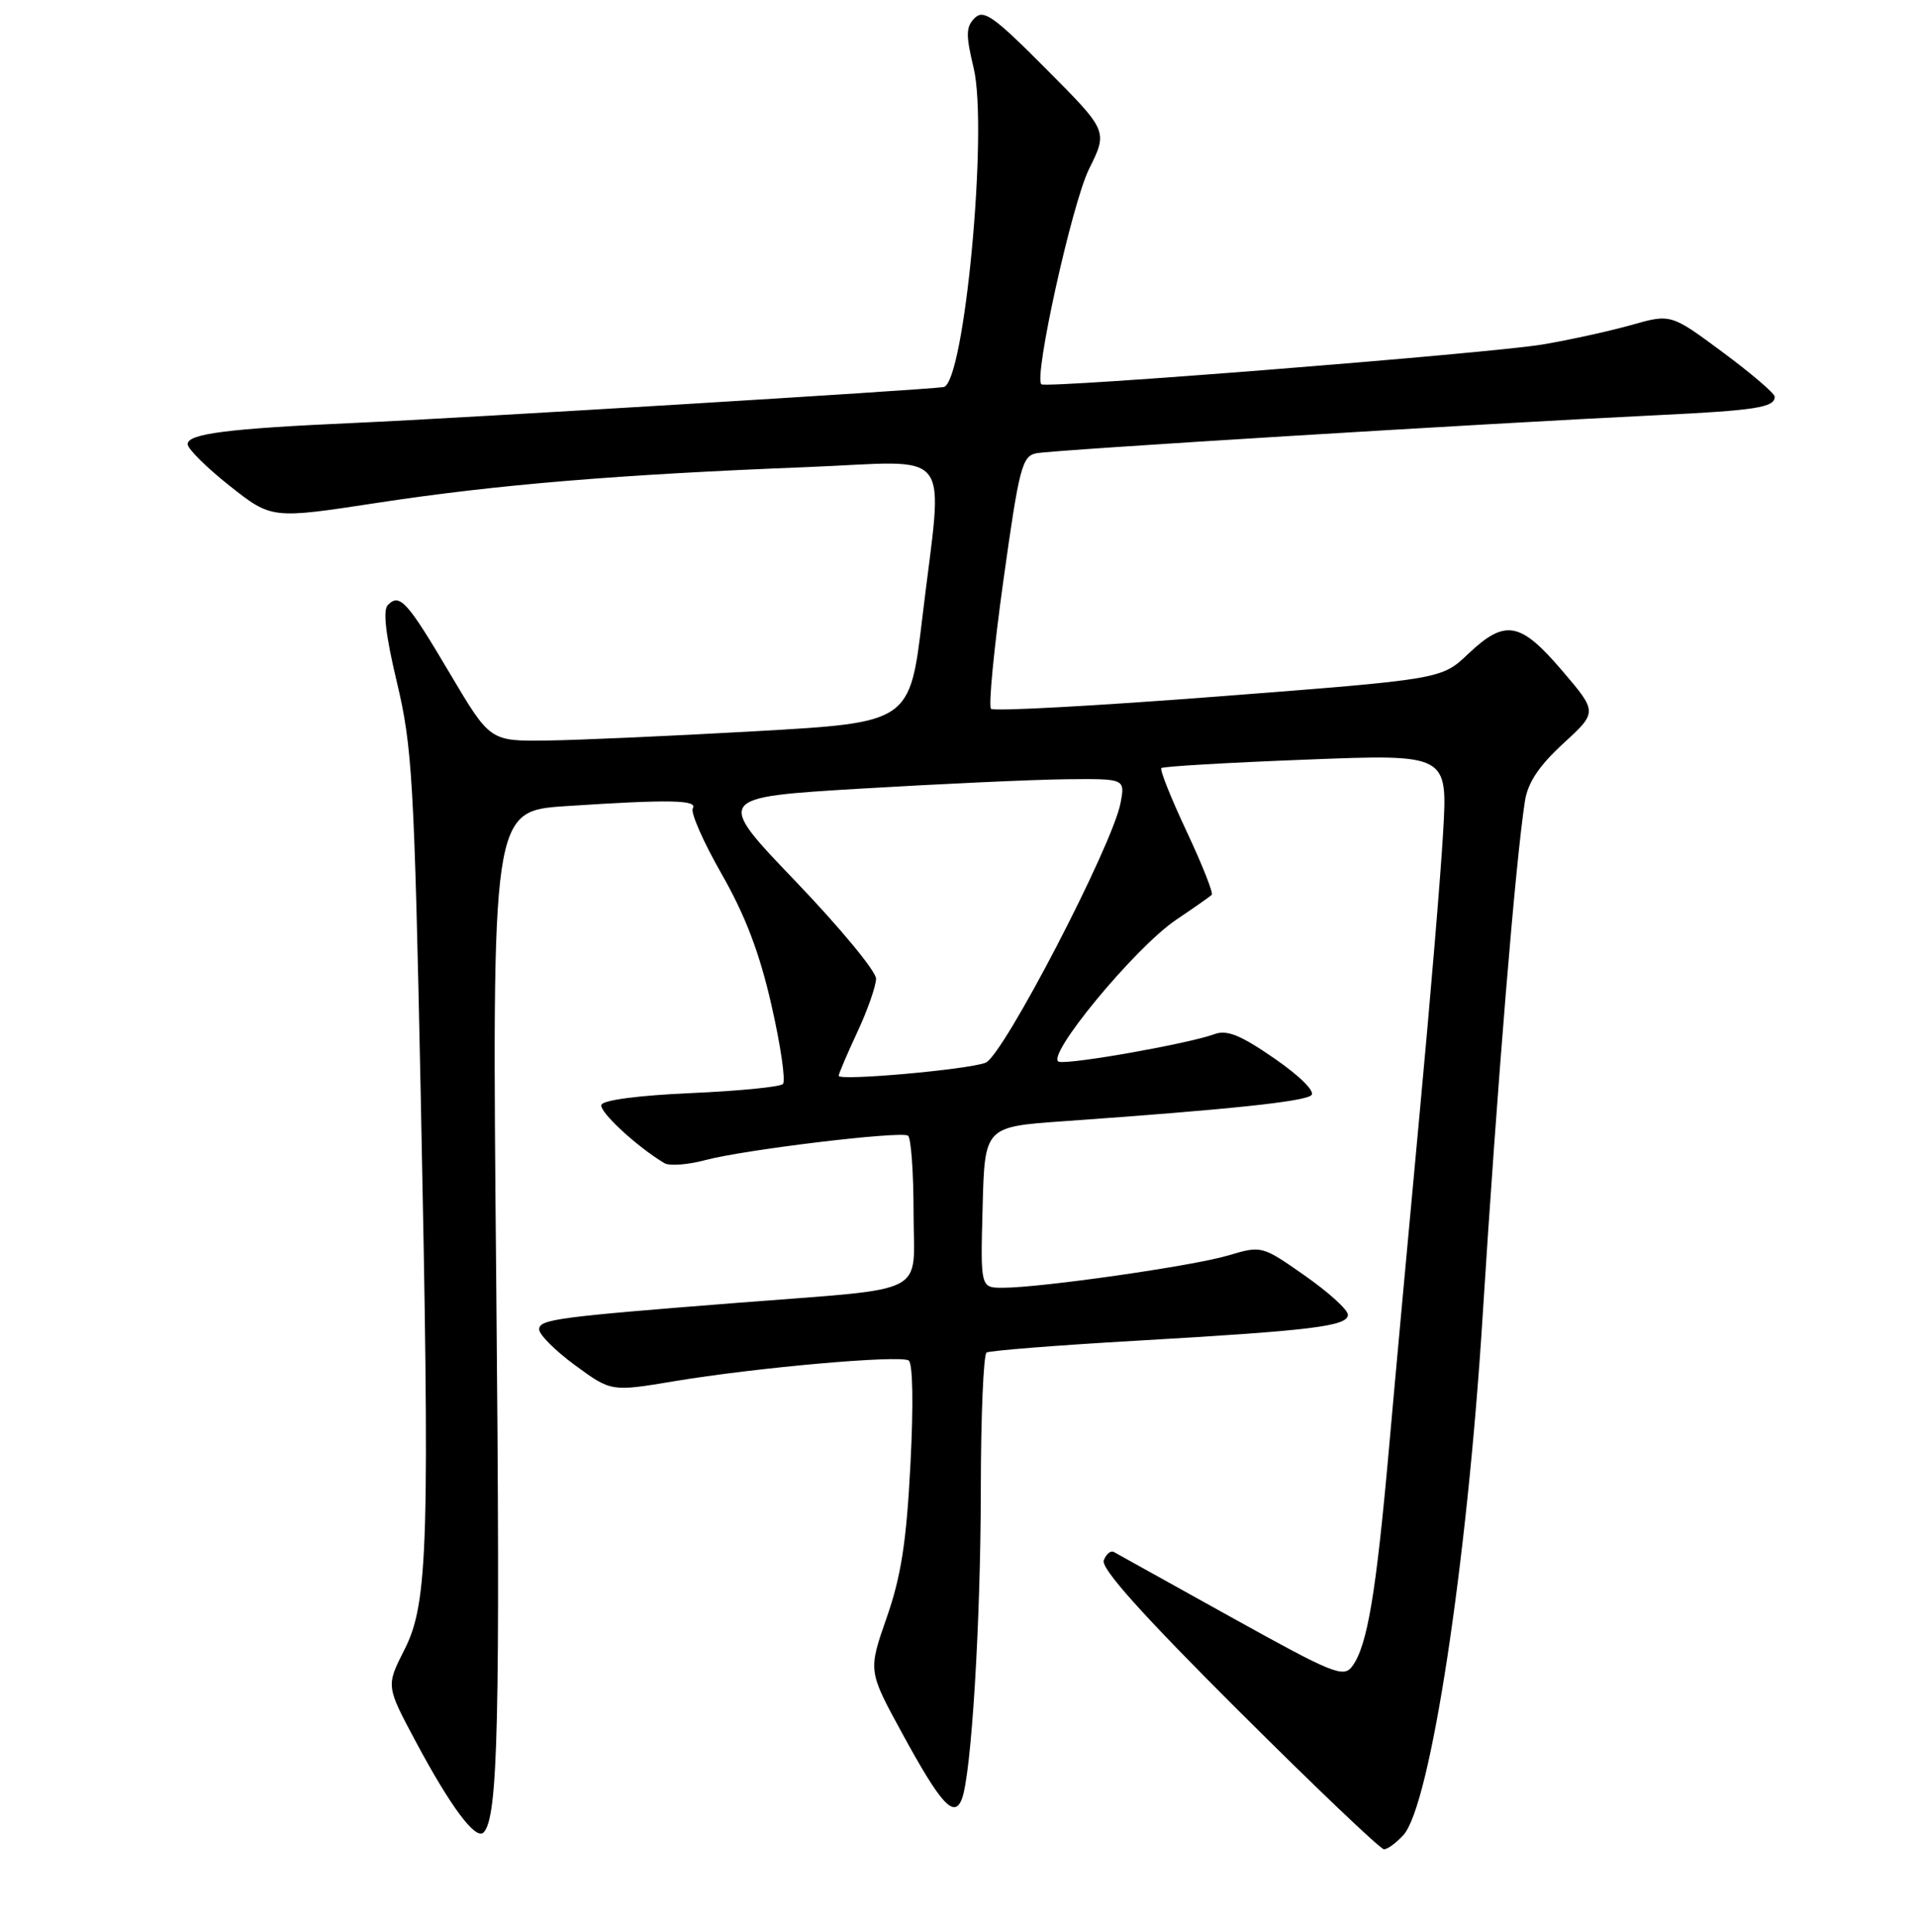 <?xml version="1.0" encoding="UTF-8" standalone="no"?>
<!DOCTYPE svg PUBLIC "-//W3C//DTD SVG 1.1//EN" "http://www.w3.org/Graphics/SVG/1.1/DTD/svg11.dtd" >
<svg xmlns="http://www.w3.org/2000/svg" xmlns:xlink="http://www.w3.org/1999/xlink" version="1.1" viewBox="0 0 256 258">
 <g >
 <path fill="currentColor"
d=" M 187.42 245.09 C 191.00 241.13 195.90 209.07 197.98 176.00 C 199.94 144.88 202.38 115.11 203.64 107.01 C 204.02 104.53 205.51 102.30 208.76 99.31 C 213.34 95.11 213.34 95.11 208.59 89.55 C 203.00 83.01 201.00 82.66 196.04 87.36 C 192.50 90.72 192.50 90.72 162.74 93.02 C 146.38 94.28 132.69 95.03 132.34 94.67 C 131.99 94.32 132.73 86.59 134.00 77.49 C 136.10 62.44 136.49 60.92 138.40 60.54 C 140.55 60.10 198.17 56.57 221.39 55.45 C 234.46 54.82 237.00 54.42 237.00 52.99 C 237.00 52.55 233.88 49.88 230.06 47.05 C 223.13 41.91 223.13 41.91 217.81 43.42 C 214.89 44.24 209.57 45.41 206.00 46.01 C 198.90 47.20 139.77 51.90 139.07 51.33 C 138.01 50.46 143.16 27.16 145.43 22.58 C 147.95 17.50 147.95 17.50 139.75 9.26 C 132.73 2.19 131.36 1.21 130.16 2.41 C 128.98 3.59 128.96 4.67 130.02 9.07 C 131.98 17.25 128.78 51.28 126.00 51.70 C 123.48 52.09 61.33 55.87 47.50 56.48 C 30.44 57.24 24.99 57.93 25.06 59.34 C 25.09 59.98 27.62 62.48 30.69 64.91 C 36.28 69.32 36.28 69.32 50.39 67.16 C 66.30 64.73 82.53 63.38 107.75 62.39 C 127.77 61.60 125.94 59.20 123.17 82.50 C 121.50 96.50 121.50 96.50 101.00 97.66 C 89.72 98.30 77.11 98.86 72.97 98.91 C 65.44 99.00 65.44 99.00 60.10 89.99 C 54.37 80.30 53.39 79.21 51.80 80.80 C 51.11 81.49 51.49 84.79 53.01 91.16 C 55.05 99.71 55.32 104.33 56.18 146.00 C 57.42 206.27 57.20 214.07 54.01 220.34 C 51.55 225.19 51.55 225.19 55.53 232.63 C 60.16 241.30 63.51 245.80 64.57 244.76 C 66.52 242.82 66.82 229.90 66.27 171.41 C 65.68 108.32 65.68 108.32 75.59 107.67 C 89.33 106.76 93.22 106.83 92.52 107.97 C 92.19 108.51 93.92 112.45 96.36 116.72 C 99.54 122.29 101.44 127.28 103.03 134.29 C 104.26 139.67 104.94 144.39 104.55 144.79 C 104.16 145.18 98.62 145.72 92.25 146.00 C 85.37 146.30 80.52 146.93 80.31 147.57 C 80.00 148.49 85.07 153.18 88.73 155.36 C 89.40 155.76 91.88 155.57 94.23 154.94 C 99.32 153.57 120.18 151.05 121.25 151.68 C 121.66 151.92 122.00 156.56 122.00 161.99 C 122.00 173.26 124.54 171.96 98.50 174.01 C 74.36 175.91 72.00 176.22 72.00 177.56 C 72.00 178.26 74.16 180.42 76.81 182.36 C 81.62 185.89 81.62 185.89 90.06 184.48 C 100.95 182.66 120.12 180.96 121.34 181.71 C 121.90 182.06 122.00 187.58 121.58 195.62 C 121.05 205.96 120.33 210.56 118.41 216.06 C 115.93 223.17 115.93 223.17 120.44 231.44 C 125.64 240.99 127.42 242.95 128.45 240.28 C 129.72 236.98 130.97 216.62 130.98 198.81 C 130.99 189.08 131.34 180.91 131.75 180.65 C 132.17 180.40 141.06 179.69 151.50 179.09 C 175.24 177.72 180.00 177.14 180.00 175.60 C 180.00 174.94 177.41 172.59 174.25 170.38 C 168.51 166.36 168.49 166.36 164.00 167.69 C 159.26 169.10 139.00 172.00 133.91 172.00 C 130.93 172.00 130.93 172.00 131.22 161.25 C 131.50 150.50 131.50 150.50 142.00 149.76 C 164.20 148.19 174.27 147.13 175.13 146.27 C 175.64 145.76 173.56 143.70 170.17 141.36 C 165.65 138.24 163.85 137.51 162.17 138.13 C 158.79 139.38 143.11 142.17 141.44 141.82 C 139.34 141.37 151.57 126.53 157.11 122.82 C 159.47 121.23 161.59 119.75 161.82 119.51 C 162.05 119.28 160.54 115.47 158.46 111.04 C 156.38 106.61 154.86 102.81 155.09 102.59 C 155.32 102.37 164.01 101.86 174.41 101.46 C 193.32 100.72 193.32 100.72 192.72 111.11 C 192.40 116.82 190.99 133.65 189.60 148.50 C 188.22 163.35 186.36 183.57 185.49 193.43 C 183.77 212.81 182.60 219.80 180.60 222.53 C 179.43 224.14 178.13 223.62 164.41 216.00 C 156.21 211.44 149.16 207.52 148.74 207.29 C 148.33 207.06 147.72 207.56 147.40 208.41 C 146.99 209.47 152.55 215.68 165.38 228.47 C 175.60 238.66 184.34 247.00 184.82 247.00 C 185.30 247.00 186.47 246.14 187.42 245.09 Z  M 112.00 143.69 C 112.00 143.42 113.12 140.79 114.49 137.85 C 115.86 134.91 116.98 131.70 116.99 130.72 C 117.00 129.74 112.16 123.89 106.25 117.72 C 95.50 106.50 95.50 106.50 115.00 105.33 C 125.72 104.69 138.04 104.13 142.38 104.08 C 150.25 104.00 150.25 104.00 149.64 107.25 C 148.57 112.92 133.94 141.07 131.61 141.95 C 129.12 142.88 112.00 144.40 112.00 143.69 Z "/>
</g>
</svg>
